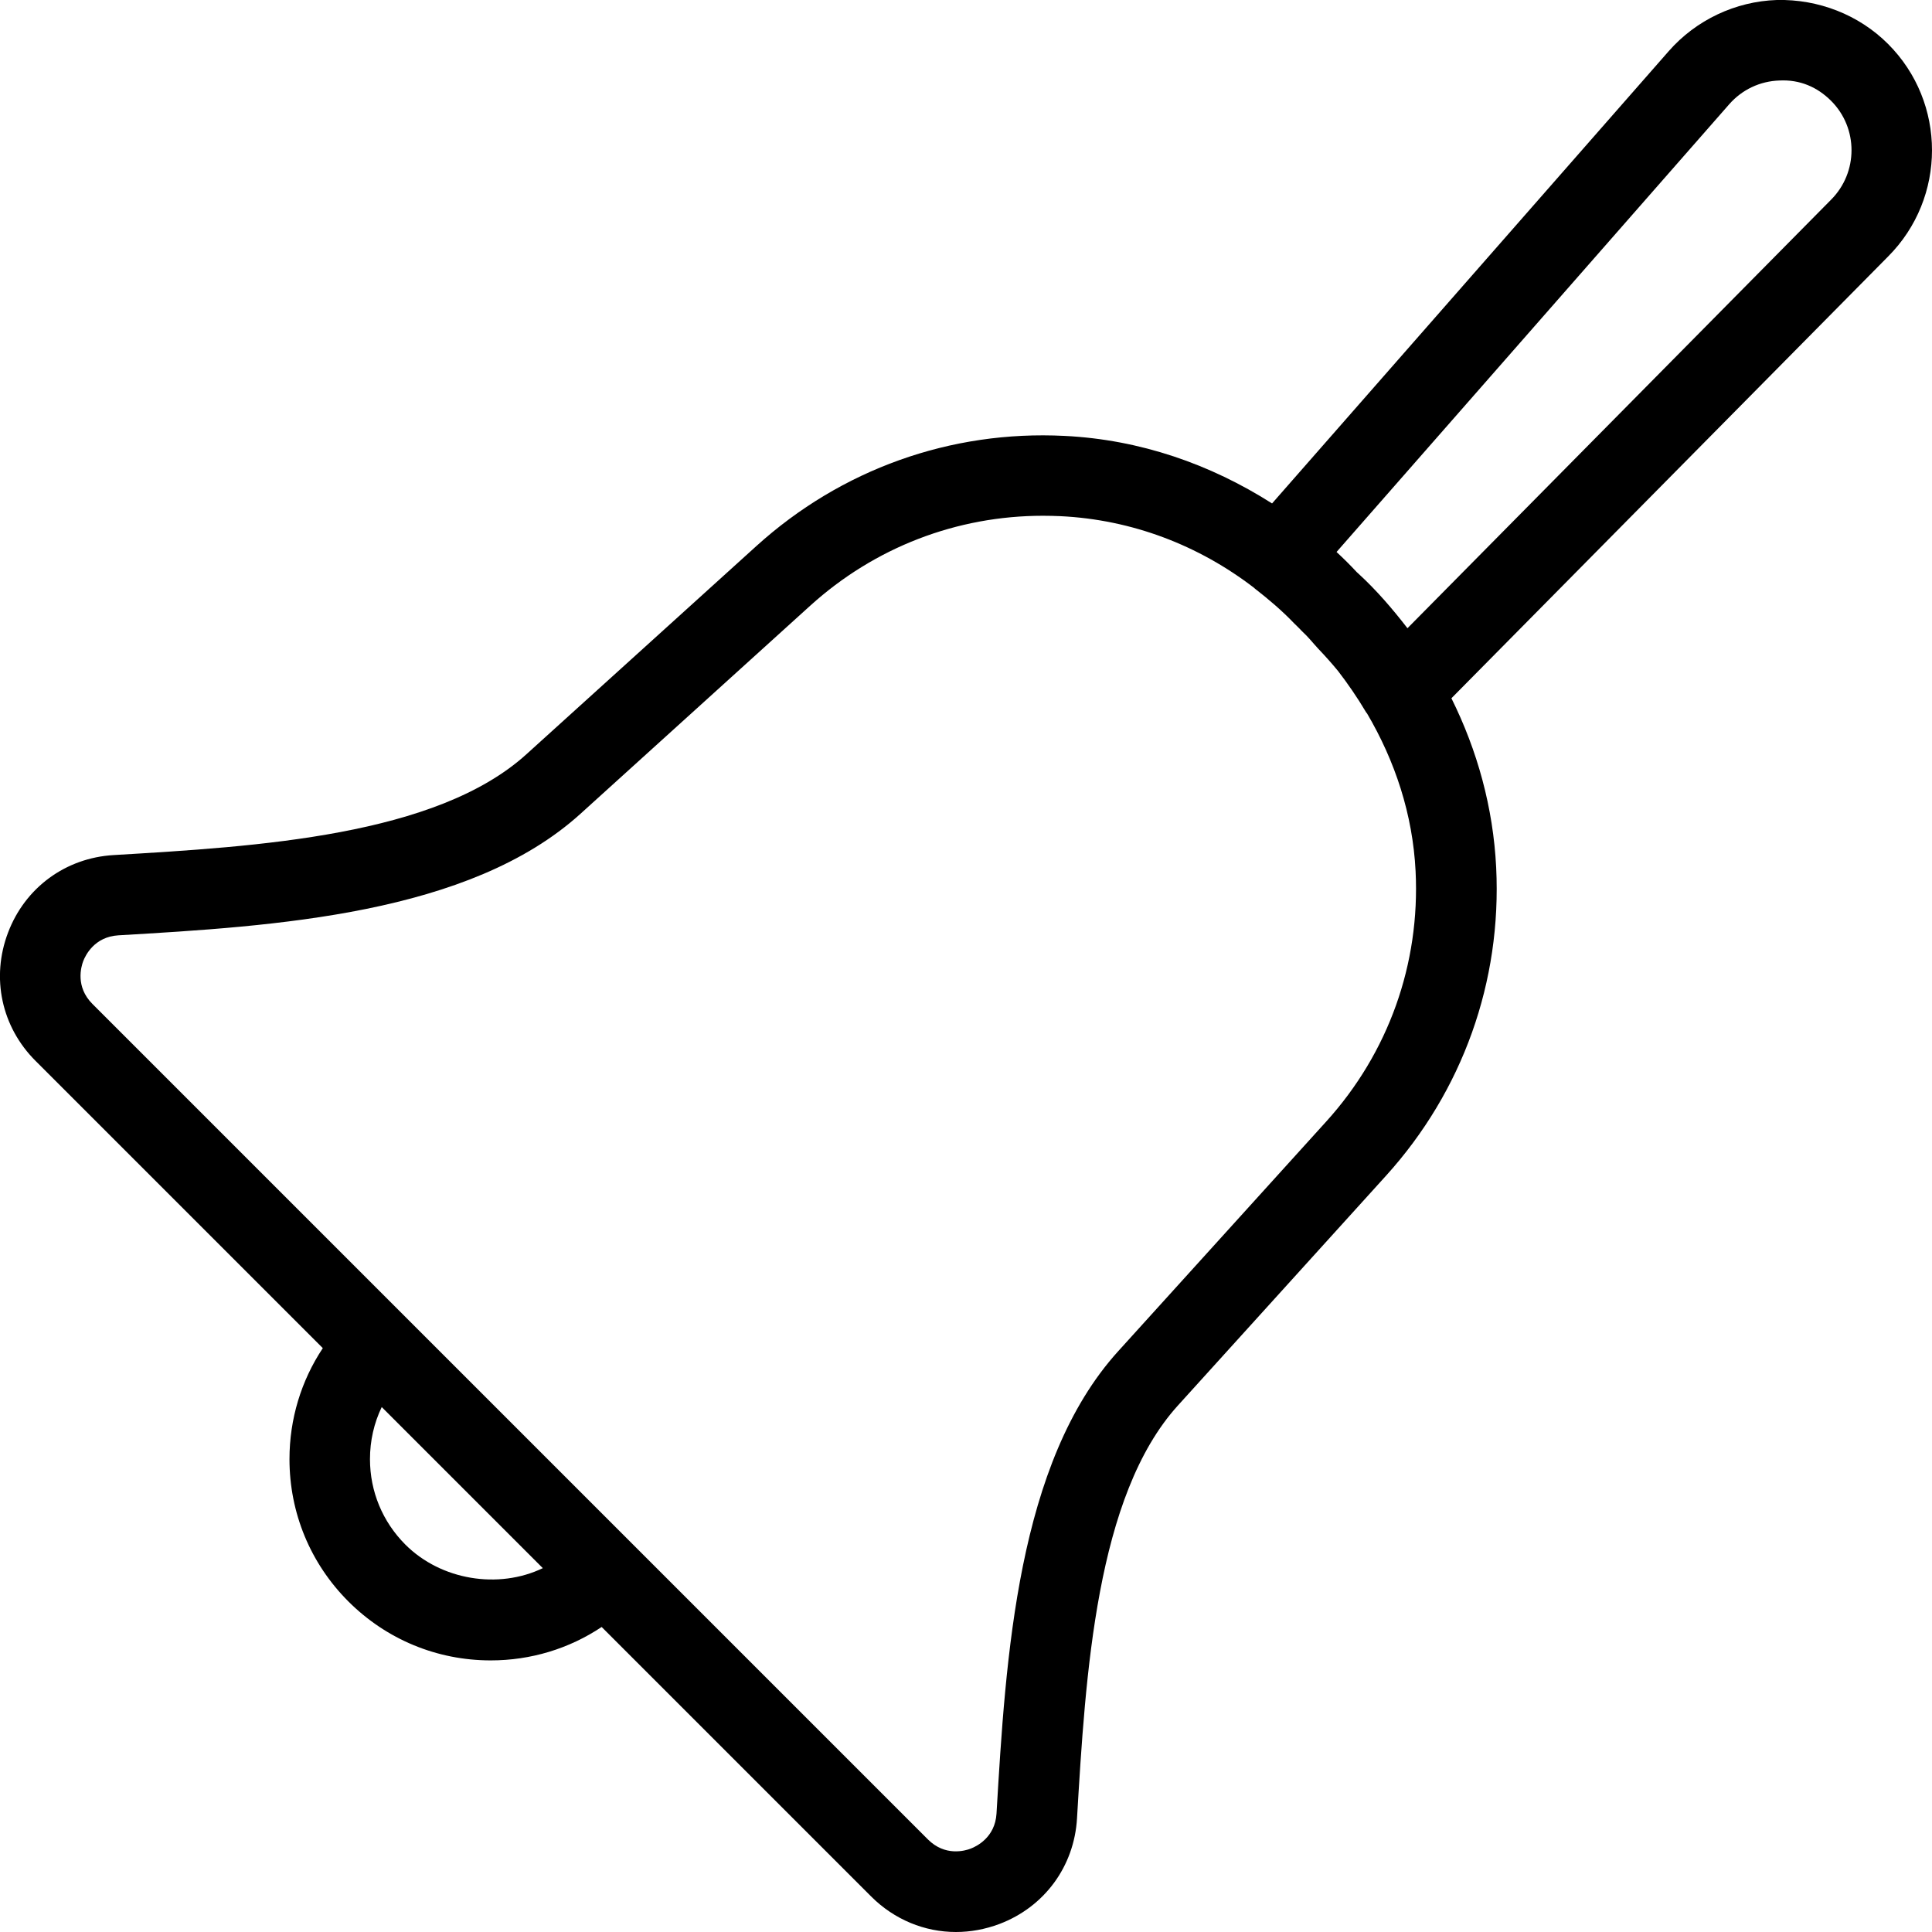 <?xml version="1.0" encoding="iso-8859-1"?>
<!-- Generator: Adobe Illustrator 19.0.0, SVG Export Plug-In . SVG Version: 6.00 Build 0)  -->
<svg version="1.1" id="Layer_1" xmlns="http://www.w3.org/2000/svg" xmlns:xlink="http://www.w3.org/1999/xlink" x="0px" y="0px"
	 viewBox="0 0 24 24" style="enable-background:new 0 0 24 24;" xml:space="preserve">
<g>
	<g>
		<path d="M23.454,0.546C23.09,0.182,22.587-0.012,22.072,0c-0.514,0.017-1.004,0.249-1.343,0.636l-4.927,5.618
			c-0.768-0.489-1.642-0.793-2.577-0.839c-1.416-0.072-2.778,0.416-3.83,1.369L6.54,9.369c-1.12,1.016-3.343,1.147-5.128,1.253
			c-0.597,0.035-1.1,0.404-1.312,0.963c-0.213,0.56-0.082,1.171,0.342,1.594l3.568,3.568c-0.269,0.405-0.414,0.881-0.414,1.379
			c0,0.668,0.26,1.296,0.732,1.768c0.473,0.472,1.1,0.732,1.768,0.732c0.498,0,0.973-0.145,1.378-0.415l3.347,3.347
			C11.11,23.847,11.487,24,11.875,24c0.18,0,0.363-0.033,0.541-0.1c0.559-0.212,0.928-0.715,0.963-1.311
			c0.106-1.785,0.237-4.008,1.253-5.129l2.585-2.854c0.953-1.052,1.439-2.413,1.369-3.83c-0.037-0.745-0.234-1.454-0.556-2.102
			l5.424-5.487C24.182,2.458,24.182,1.274,23.454,0.546z M5.035,19.187c-0.283-0.284-0.439-0.66-0.439-1.061
			c0-0.228,0.05-0.448,0.146-0.647l2.001,2.001C6.193,19.745,5.479,19.631,5.035,19.187z M16.474,13.933l-2.585,2.854
			c-1.252,1.383-1.395,3.8-1.51,5.742c-0.018,0.298-0.25,0.408-0.32,0.435c-0.072,0.028-0.319,0.099-0.532-0.114L1.148,12.471
			c-0.213-0.213-0.141-0.461-0.114-0.532c0.027-0.07,0.138-0.302,0.436-0.32c1.942-0.114,4.359-0.258,5.741-1.51l2.854-2.585
			c0.801-0.725,1.82-1.117,2.892-1.117c0.072,0,0.145,0.002,0.216,0.005c0.889,0.043,1.718,0.361,2.409,0.893
			c0.001,0.001,0.001,0.002,0.002,0.003c0.004,0.003,0.007,0.006,0.011,0.009c0.168,0.131,0.331,0.269,0.48,0.425
			c0.024,0.025,0.052,0.049,0.075,0.074c0.01,0.012,0.021,0.023,0.032,0.033c0.069,0.063,0.13,0.141,0.195,0.211
			c0.086,0.09,0.168,0.182,0.246,0.277c0.119,0.155,0.235,0.322,0.349,0.514c0.002,0.004,0.007,0.006,0.009,0.01
			c0.349,0.593,0.569,1.256,0.604,1.962C17.642,11.975,17.248,13.079,16.474,13.933z M22.745,2.482l-5.261,5.322
			c-0.185-0.239-0.382-0.47-0.609-0.678c-0.006-0.007-0.014-0.011-0.02-0.018c-0.079-0.085-0.162-0.168-0.252-0.251l4.878-5.562
			c0.16-0.182,0.382-0.287,0.624-0.295c0.255-0.013,0.471,0.082,0.642,0.253C23.085,1.591,23.085,2.142,22.745,2.482z"/>
	</g>
</g>
</svg>
